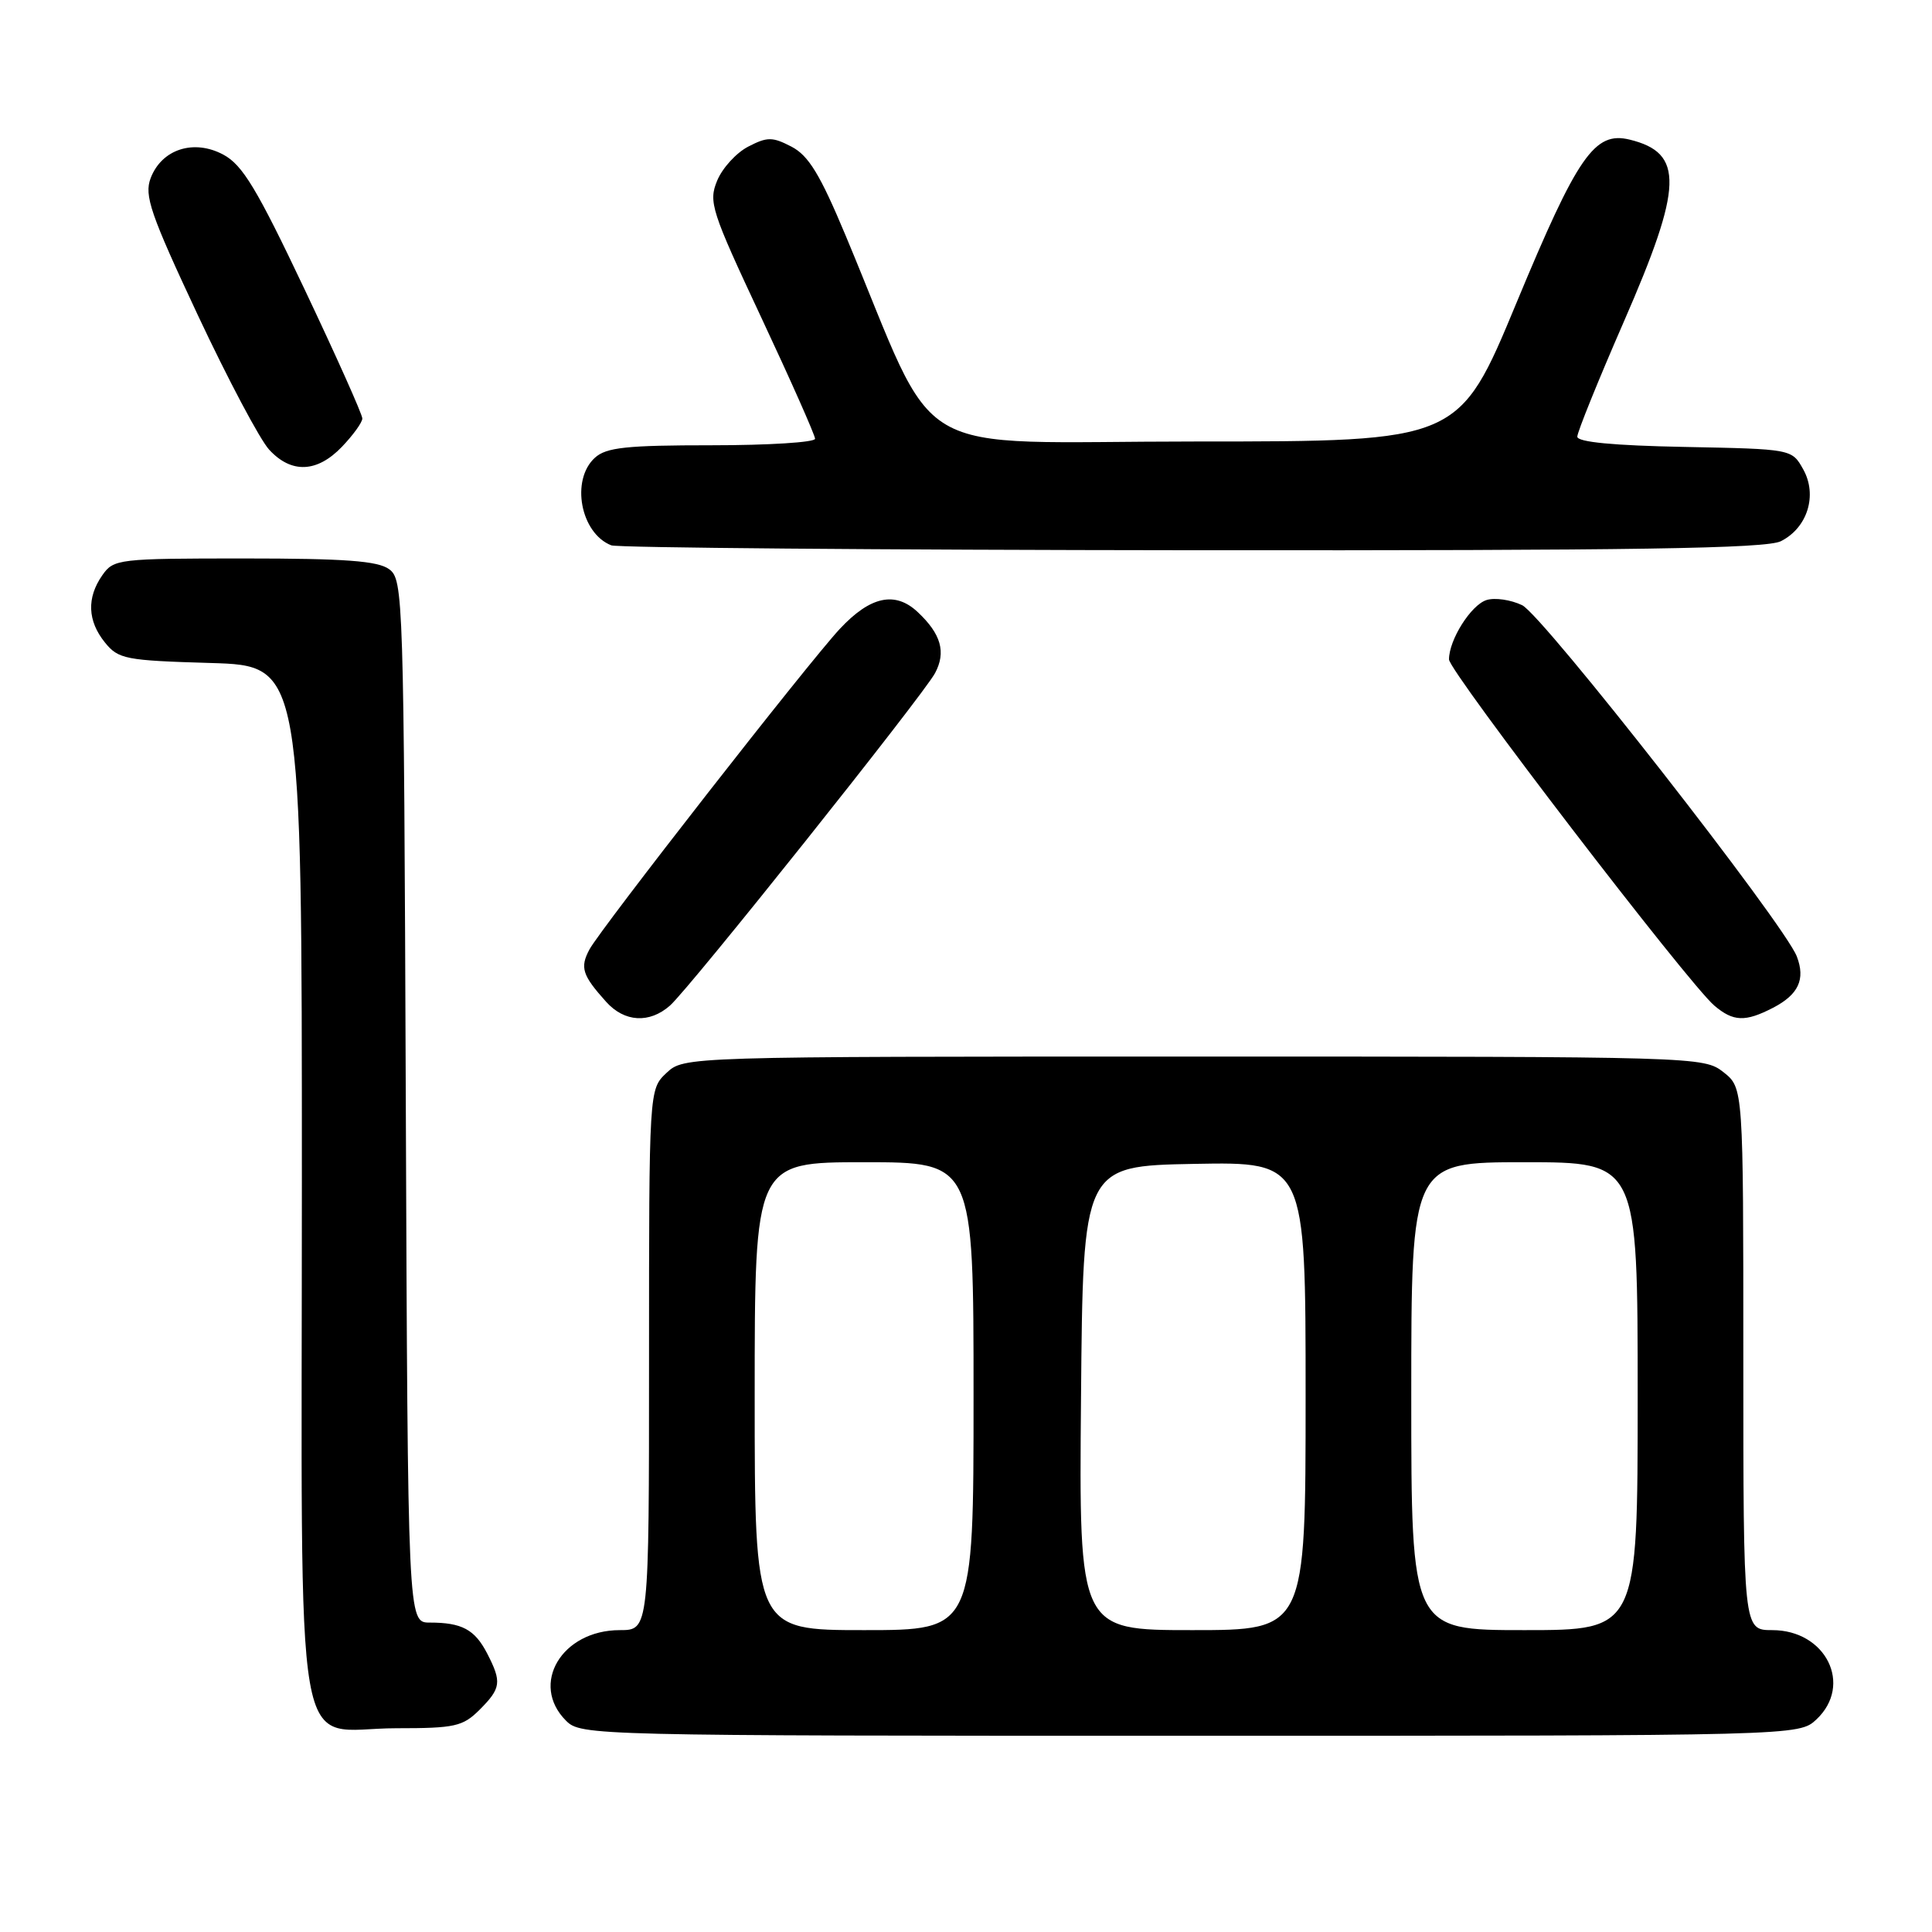 <?xml version="1.0" encoding="UTF-8" standalone="no"?>
<!DOCTYPE svg PUBLIC "-//W3C//DTD SVG 1.1//EN" "http://www.w3.org/Graphics/SVG/1.1/DTD/svg11.dtd" >
<svg xmlns="http://www.w3.org/2000/svg" xmlns:xlink="http://www.w3.org/1999/xlink" version="1.1" viewBox="0 0 256 256">
 <g >
 <path fill="currentColor"
d=" M 240.69 227.83 C 245.55 223.26 241.95 216.00 234.83 216.00 C 231.00 216.00 231.00 216.00 231.00 180.07 C 231.00 144.15 231.00 144.15 228.37 142.07 C 225.76 140.02 225.00 140.00 158.18 140.00 C 90.63 140.00 90.63 140.00 88.31 142.17 C 86.00 144.35 86.00 144.35 86.00 180.17 C 86.00 216.00 86.00 216.00 82.13 216.00 C 74.43 216.00 70.17 223.17 75.00 228.00 C 76.97 229.97 78.33 230.00 157.69 230.00 C 238.37 230.00 238.37 230.00 240.69 227.83 Z  M 63.55 226.55 C 66.40 223.69 66.51 222.89 64.54 219.07 C 62.90 215.91 61.20 215.00 56.94 215.00 C 54.04 215.00 54.04 215.00 53.77 145.92 C 53.51 78.85 53.44 76.80 51.56 75.42 C 50.06 74.32 45.69 74.00 32.37 74.00 C 15.67 74.00 15.06 74.07 13.56 76.22 C 11.47 79.20 11.59 82.28 13.91 85.14 C 15.69 87.34 16.63 87.52 27.91 87.85 C 40.00 88.21 40.00 88.21 40.00 156.61 C 40.00 236.88 38.63 229.00 52.55 229.00 C 60.29 229.00 61.32 228.77 63.55 226.55 Z  M 88.77 133.25 C 91.36 130.98 122.31 92.15 123.90 89.19 C 125.38 86.41 124.70 84.01 121.61 81.11 C 118.62 78.29 115.32 79.00 111.28 83.33 C 107.15 87.75 79.57 123.07 78.11 125.80 C 76.82 128.20 77.15 129.22 80.32 132.75 C 82.75 135.45 86.05 135.64 88.77 133.25 Z  M 234.93 133.54 C 238.31 131.79 239.25 129.77 238.09 126.74 C 236.45 122.46 204.43 81.51 201.69 80.19 C 200.19 79.47 198.07 79.16 196.97 79.51 C 194.92 80.16 192.00 84.77 192.00 87.38 C 192.00 88.95 223.70 130.31 227.16 133.25 C 229.67 135.38 231.25 135.44 234.93 133.54 Z  M 235.98 71.71 C 239.51 69.93 240.85 65.60 238.93 62.18 C 237.43 59.50 237.43 59.50 223.21 59.22 C 213.82 59.04 209.00 58.58 209.00 57.86 C 209.00 57.26 211.77 50.41 215.16 42.64 C 223.02 24.63 223.16 20.27 215.94 18.50 C 211.29 17.37 209.06 20.58 200.94 40.13 C 193.32 58.50 193.32 58.50 158.46 58.50 C 119.37 58.50 124.79 61.68 112.05 31.21 C 108.66 23.10 107.14 20.61 104.87 19.43 C 102.34 18.12 101.67 18.12 99.14 19.43 C 97.57 20.24 95.72 22.26 95.03 23.93 C 93.86 26.76 94.23 27.90 100.89 42.11 C 104.80 50.45 108.00 57.67 108.00 58.14 C 108.00 58.61 101.85 59.00 94.33 59.00 C 83.01 59.00 80.34 59.28 78.83 60.65 C 75.59 63.59 76.92 70.67 81.00 72.26 C 81.83 72.58 116.47 72.87 158.00 72.91 C 216.73 72.96 234.05 72.69 235.98 71.71 Z  M 45.31 59.20 C 46.79 57.65 48.01 55.97 48.01 55.45 C 48.02 54.93 44.57 47.22 40.35 38.32 C 34.04 25.01 32.14 21.85 29.59 20.49 C 25.67 18.39 21.42 19.77 19.96 23.61 C 19.09 25.90 19.92 28.33 26.20 41.73 C 30.19 50.23 34.45 58.28 35.68 59.60 C 38.62 62.78 42.02 62.63 45.31 59.20 Z  M 100.00 185.00 C 100.00 154.00 100.00 154.00 114.50 154.00 C 129.00 154.00 129.00 154.00 129.00 185.00 C 129.00 216.00 129.00 216.00 114.50 216.00 C 100.00 216.00 100.00 216.00 100.00 185.00 Z  M 143.24 185.25 C 143.50 154.50 143.50 154.50 158.25 154.22 C 173.00 153.95 173.00 153.95 173.00 184.97 C 173.00 216.00 173.00 216.00 157.99 216.00 C 142.97 216.00 142.97 216.00 143.24 185.25 Z  M 187.00 185.00 C 187.00 154.00 187.00 154.00 202.00 154.00 C 217.00 154.00 217.00 154.00 217.00 185.00 C 217.00 216.00 217.00 216.00 202.00 216.00 C 187.00 216.00 187.00 216.00 187.00 185.00 Z "/>
</g>
</svg>